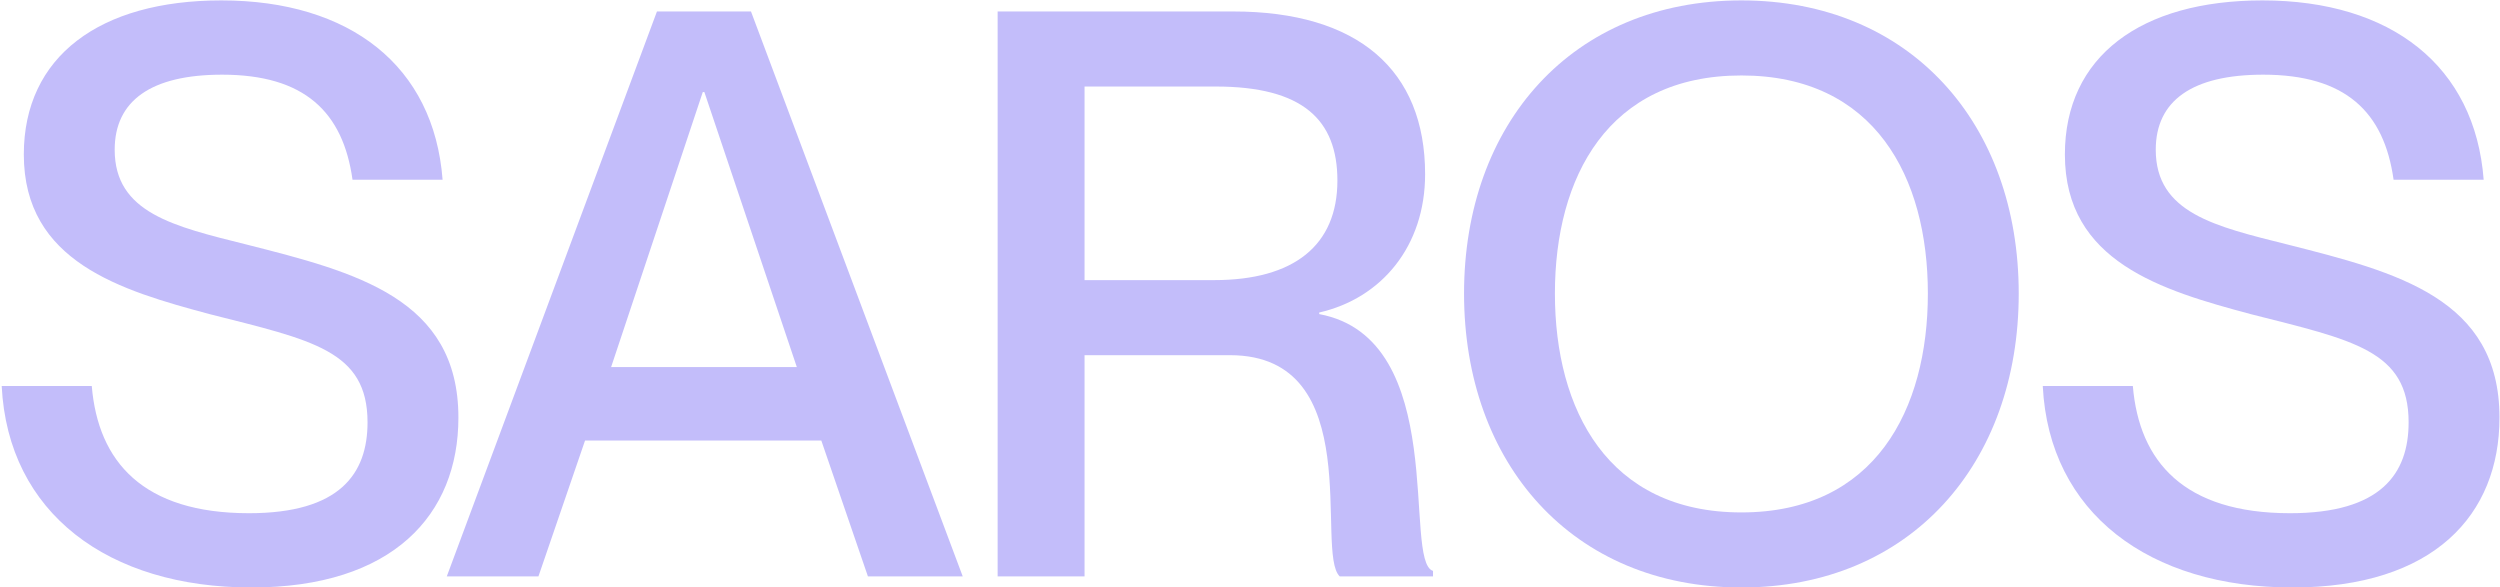 <svg width="1158" height="272" viewBox="0 0 1158 272" fill="none" xmlns="http://www.w3.org/2000/svg">
<path d="M116.44 272.124C50.194 272.124 3.712 237.72 0.784 178.794H42.508C45.436 213.93 66.298 237.72 115.342 237.72C157.432 237.72 170.242 219.42 170.242 195.63C170.242 162.324 144.622 157.566 97.042 145.488C56.05 134.508 11.032 121.332 11.032 71.555C11.032 26.172 46.168 0.186 102.532 0.186C162.19 0.186 200.986 30.564 205.012 83.267H163.288C158.896 51.792 140.962 34.59 102.898 34.59C69.958 34.59 53.122 46.667 53.122 69.36C53.122 98.64 80.572 104.862 114.244 113.28C164.752 126.09 212.332 138.168 212.332 193.434C212.332 238.452 181.954 272.124 116.44 272.124Z" fill="#C3BDFA"/>
<path d="M249.401 267H206.945L304.301 5.31H347.855L445.943 267H402.023L380.429 204.048H270.995L249.401 267ZM325.529 42.642L283.073 170.01H369.083L326.261 42.642H325.529Z" fill="#C3BDFA"/>
<path d="M502.364 267H462.104V5.31H571.172C629 5.31 660.11 32.394 660.11 80.706C660.11 114.012 639.98 138.168 611.066 144.756V145.488C671.822 156.834 649.496 260.046 663.77 264.438V267H620.582C608.87 256.02 633.758 164.52 569.708 164.52H502.364V267ZM502.364 129.75H562.388C599.354 129.75 619.484 113.646 619.484 83.633C619.484 55.452 603.38 40.08 563.12 40.08H502.364V129.75Z" fill="#C3BDFA"/>
<path d="M806.61 272.124C728.286 272.124 678.144 214.662 678.144 135.972C678.144 57.282 728.286 0.186 806.61 0.186C884.934 0.186 935.076 57.282 935.076 135.972C935.076 214.662 884.934 272.124 806.61 272.124ZM806.61 237.354C868.464 237.354 892.986 189.774 892.986 135.972C892.986 82.17 868.464 34.956 806.61 34.956C744.756 34.956 720.234 82.17 720.234 135.972C720.234 189.774 744.756 237.354 806.61 237.354Z" fill="#C3BDFA"/>
<path d="M1061.86 272.124C995.618 272.124 949.136 237.72 946.208 178.794H987.932C990.86 213.93 1011.72 237.72 1060.77 237.72C1102.86 237.72 1115.67 219.42 1115.67 195.63C1115.67 162.324 1090.05 157.566 1042.47 145.488C1001.47 134.508 956.456 121.332 956.456 71.555C956.456 26.172 991.592 0.186 1047.96 0.186C1107.61 0.186 1146.41 30.564 1150.44 83.267H1108.71C1104.32 51.792 1086.39 34.59 1048.32 34.59C1015.38 34.59 998.546 46.667 998.546 69.36C998.546 98.64 1026 104.862 1059.67 113.28C1110.18 126.09 1157.76 138.168 1157.76 193.434C1157.76 238.452 1127.38 272.124 1061.86 272.124Z" fill="#C3BDFA"/>
</svg>
